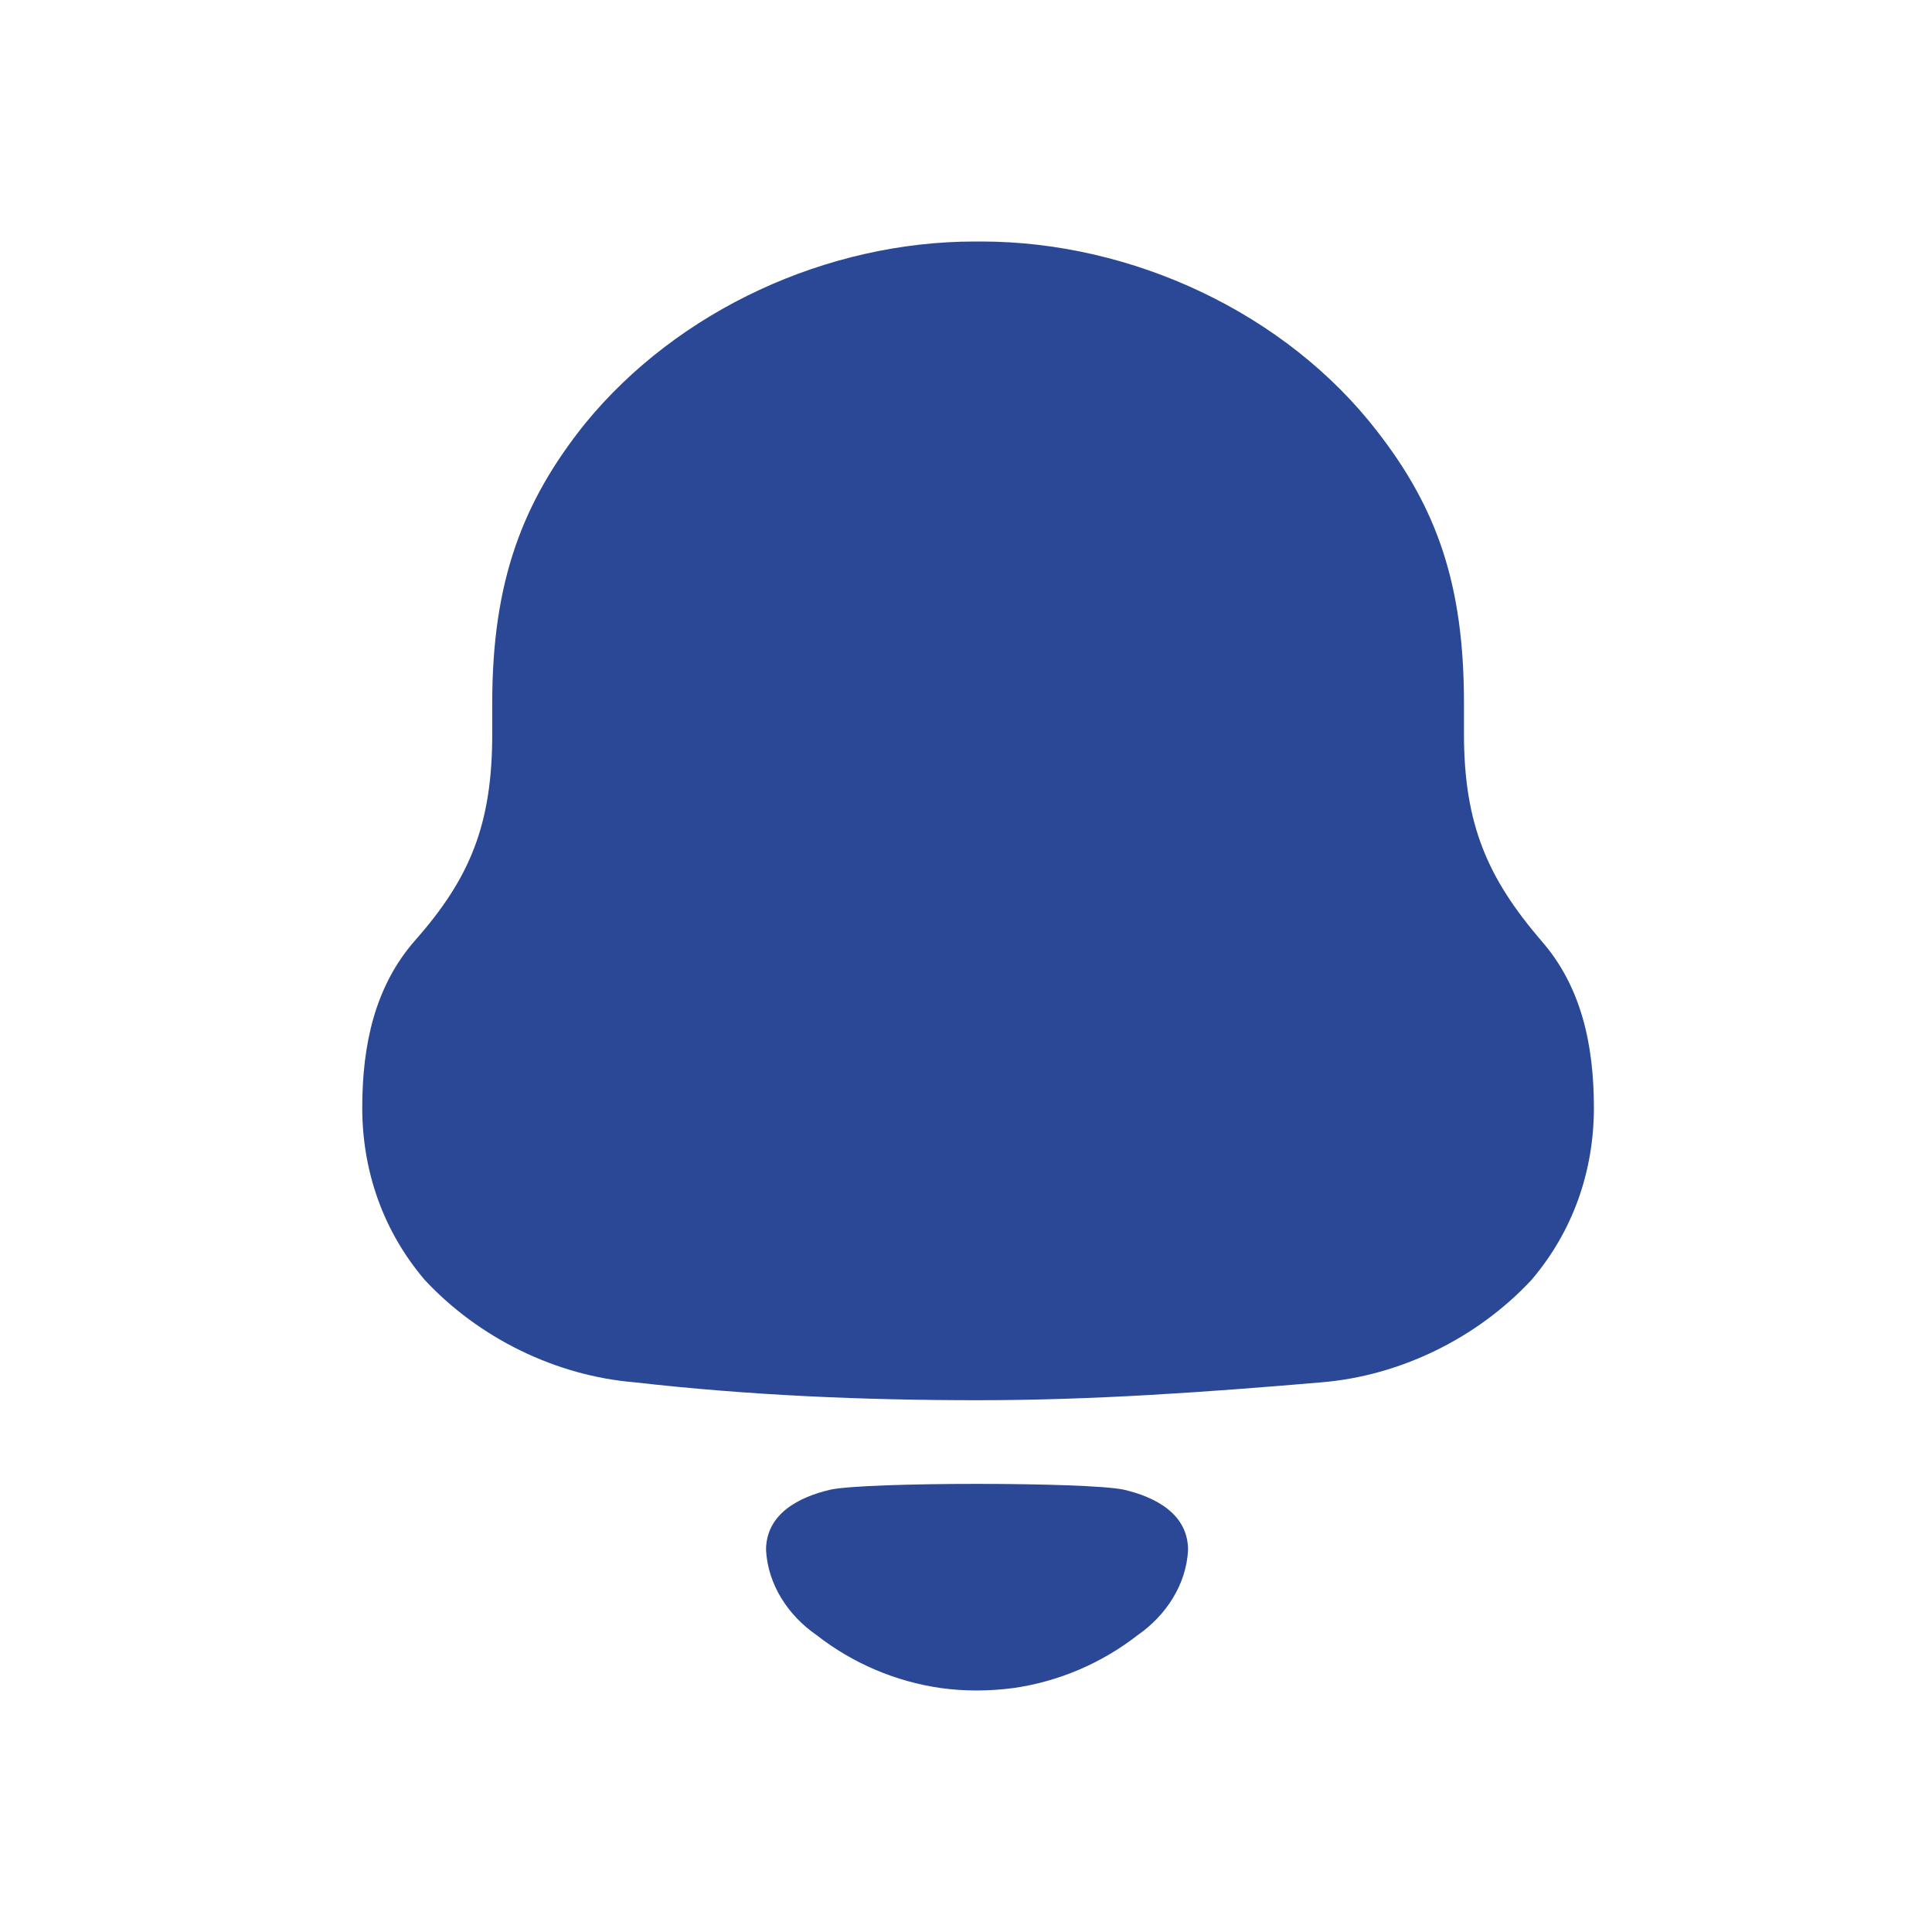 <svg width="32" height="32" viewBox="0 0 32 32" fill="none" xmlns="http://www.w3.org/2000/svg">
<path fill-rule="evenodd" clip-rule="evenodd" d="M24.248 12.156C24.248 13.663 24.647 14.551 25.523 15.575C26.188 16.329 26.4 17.297 26.4 18.347C26.4 19.396 26.055 20.392 25.365 21.201C24.461 22.17 23.186 22.789 21.885 22.896C19.999 23.057 18.112 23.192 16.201 23.192C14.287 23.192 12.402 23.111 10.516 22.896C9.214 22.789 7.939 22.17 7.036 21.201C6.346 20.392 6 19.396 6 18.347C6 17.297 6.213 16.329 6.876 15.575C7.78 14.551 8.153 13.663 8.153 12.156V11.644C8.153 9.626 8.656 8.306 9.692 7.014C11.233 5.13 13.703 4 16.147 4H16.254C18.75 4 21.3 5.184 22.815 7.15C23.798 8.415 24.248 9.679 24.248 11.644V12.156ZM12.688 25.673C12.688 25.068 13.243 24.792 13.756 24.673C14.356 24.546 18.011 24.546 18.611 24.673C19.124 24.792 19.678 25.068 19.678 25.673C19.649 26.248 19.311 26.758 18.845 27.082C18.24 27.553 17.53 27.852 16.789 27.959C16.378 28.013 15.975 28.014 15.579 27.959C14.836 27.852 14.127 27.553 13.523 27.081C13.056 26.758 12.718 26.248 12.688 25.673Z" fill="#2B4896"/>
</svg>
